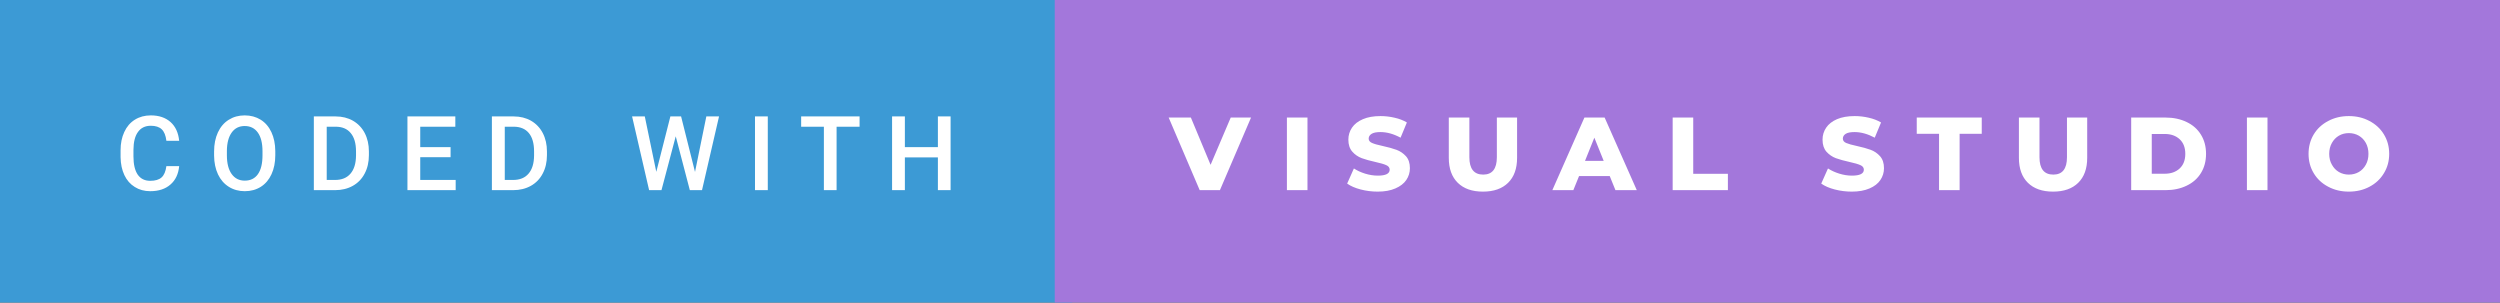 <svg xmlns="http://www.w3.org/2000/svg" width="289.24" height="35" viewBox="0 0 289.24 35"><rect x="0" y="0" width="289.24" height="35" fill="#333333" stroke="none"/><rect class="svg__rect" x="0" y="0" width="124.03" height="35" fill="#3C9AD5"/><rect class="svg__rect" x="122.03" y="0" width="167.21" height="35" fill="#A377DB"/><path class="svg__text" d="M13.95 18.19L13.95 18.19L13.95 17.39Q13.95 16.19 14.38 15.27Q14.80 14.35 15.60 13.85Q16.40 13.35 17.45 13.35L17.45 13.35Q18.86 13.35 19.73 14.12Q20.59 14.89 20.73 16.29L20.73 16.29L19.25 16.29Q19.14 15.37 18.71 14.96Q18.28 14.55 17.45 14.55L17.45 14.55Q16.48 14.55 15.97 15.26Q15.45 15.96 15.44 17.33L15.44 17.33L15.44 18.09Q15.44 19.47 15.93 20.20Q16.43 20.92 17.38 20.92L17.38 20.92Q18.25 20.92 18.69 20.53Q19.13 20.14 19.25 19.22L19.25 19.22L20.73 19.22Q20.60 20.59 19.72 21.35Q18.84 22.12 17.38 22.12L17.38 22.12Q16.36 22.12 15.59 21.63Q14.81 21.15 14.39 20.26Q13.97 19.37 13.95 18.19ZM24.77 18.00L24.77 18.00L24.77 17.52Q24.77 16.28 25.21 15.32Q25.65 14.37 26.46 13.86Q27.27 13.35 28.31 13.35Q29.35 13.35 30.16 13.85Q30.96 14.35 31.40 15.29Q31.84 16.23 31.85 17.48L31.85 17.48L31.85 17.96Q31.85 19.21 31.41 20.16Q30.98 21.10 30.18 21.61Q29.37 22.12 28.32 22.12L28.32 22.12Q27.28 22.12 26.47 21.61Q25.66 21.10 25.22 20.17Q24.78 19.23 24.77 18.00ZM26.25 17.46L26.25 17.96Q26.25 19.36 26.80 20.13Q27.35 20.90 28.32 20.90L28.32 20.90Q29.31 20.90 29.84 20.15Q30.37 19.40 30.37 17.96L30.37 17.96L30.37 17.51Q30.37 16.09 29.83 15.34Q29.29 14.58 28.31 14.58L28.31 14.58Q27.35 14.58 26.81 15.33Q26.26 16.09 26.25 17.46L26.25 17.46ZM38.77 22L36.31 22L36.31 13.47L38.83 13.47Q39.96 13.47 40.84 13.97Q41.72 14.48 42.20 15.40Q42.68 16.33 42.68 17.52L42.68 17.52L42.68 17.95Q42.68 19.16 42.19 20.08Q41.71 21.00 40.82 21.50Q39.92 22 38.77 22L38.77 22ZM37.80 14.66L37.80 20.82L38.76 20.82Q39.93 20.82 40.55 20.09Q41.18 19.36 41.19 17.99L41.19 17.99L41.19 17.52Q41.19 16.13 40.58 15.40Q39.98 14.66 38.83 14.66L38.83 14.66L37.80 14.66ZM52.72 22L47.14 22L47.14 13.47L52.68 13.47L52.68 14.66L48.62 14.66L48.62 17.02L52.13 17.02L52.13 18.19L48.62 18.19L48.62 20.82L52.72 20.82L52.72 22ZM59.37 22L56.91 22L56.91 13.47L59.43 13.47Q60.56 13.47 61.44 13.97Q62.32 14.48 62.80 15.40Q63.28 16.33 63.28 17.52L63.28 17.52L63.28 17.95Q63.28 19.16 62.79 20.08Q62.31 21.00 61.42 21.50Q60.52 22 59.37 22L59.37 22ZM58.40 14.66L58.40 20.82L59.36 20.82Q60.53 20.82 61.15 20.09Q61.78 19.36 61.79 17.99L61.79 17.99L61.79 17.52Q61.79 16.13 61.19 15.40Q60.58 14.66 59.43 14.66L59.43 14.66L58.40 14.66ZM75.10 22L73.13 13.47L74.60 13.47L75.93 19.88L77.56 13.47L78.80 13.47L80.41 19.89L81.72 13.47L83.19 13.47L81.22 22L79.81 22L78.18 15.77L76.53 22L75.10 22ZM88.83 22L87.35 22L87.35 13.47L88.83 13.47L88.83 22ZM95.32 14.66L92.69 14.66L92.69 13.47L99.45 13.47L99.45 14.66L96.79 14.66L96.79 22L95.32 22L95.32 14.66ZM104.69 22L103.21 22L103.21 13.47L104.69 13.47L104.69 17.02L108.51 17.02L108.51 13.47L109.98 13.47L109.98 22L108.51 22L108.51 18.21L104.69 18.21L104.69 22Z" fill="#FFFFFF"/><path class="svg__text" d="M138.80 22L135.21 13.60L137.78 13.60L140.06 19.07L142.39 13.60L144.74 13.60L141.14 22L138.80 22ZM151.27 22L148.89 22L148.89 13.60L151.27 13.60L151.27 22ZM155.86 21.24L155.86 21.24L156.64 19.49Q157.20 19.86 157.94 20.09Q158.69 20.32 159.41 20.32L159.41 20.32Q160.77 20.32 160.78 19.64L160.78 19.64Q160.78 19.28 160.39 19.11Q160.00 18.93 159.13 18.74L159.13 18.74Q158.18 18.53 157.55 18.30Q156.91 18.06 156.46 17.55Q156.00 17.03 156.00 16.16L156.00 16.16Q156.00 15.39 156.42 14.77Q156.84 14.15 157.68 13.79Q158.51 13.43 159.72 13.43L159.72 13.43Q160.55 13.43 161.35 13.62Q162.16 13.80 162.77 14.17L162.77 14.17L162.04 15.93Q160.84 15.28 159.71 15.28L159.71 15.28Q159.00 15.28 158.68 15.49Q158.35 15.70 158.35 16.04L158.35 16.04Q158.35 16.37 158.74 16.54Q159.12 16.71 159.97 16.89L159.97 16.89Q160.93 17.10 161.56 17.33Q162.19 17.56 162.66 18.07Q163.12 18.58 163.12 19.46L163.12 19.46Q163.12 20.21 162.70 20.83Q162.28 21.44 161.44 21.80Q160.60 22.17 159.40 22.17L159.40 22.17Q158.38 22.17 157.42 21.92Q156.46 21.67 155.86 21.24ZM167.62 18.26L167.62 18.26L167.62 13.60L170.00 13.60L170.00 18.19Q170.00 20.20 171.60 20.20L171.60 20.20Q173.18 20.20 173.18 18.19L173.18 18.19L173.18 13.60L175.52 13.60L175.52 18.26Q175.52 20.13 174.48 21.15Q173.44 22.17 171.57 22.17L171.57 22.17Q169.70 22.17 168.66 21.15Q167.62 20.13 167.62 18.26ZM182.03 22L179.60 22L183.31 13.60L185.65 13.60L189.37 22L186.90 22L186.24 20.37L182.69 20.37L182.03 22ZM184.46 15.93L183.38 18.61L185.54 18.61L184.46 15.93ZM199.91 22L193.52 22L193.52 13.60L195.90 13.60L195.90 20.11L199.91 20.11L199.91 22ZM210.71 21.24L210.71 21.24L211.49 19.49Q212.06 19.86 212.80 20.09Q213.54 20.32 214.26 20.32L214.26 20.32Q215.63 20.32 215.64 19.64L215.64 19.64Q215.64 19.28 215.25 19.11Q214.86 18.93 213.99 18.74L213.99 18.74Q213.04 18.53 212.40 18.30Q211.77 18.06 211.31 17.55Q210.86 17.03 210.86 16.16L210.86 16.16Q210.86 15.39 211.28 14.77Q211.70 14.15 212.53 13.79Q213.37 13.43 214.58 13.43L214.58 13.43Q215.40 13.43 216.21 13.62Q217.01 13.80 217.63 14.17L217.63 14.17L216.90 15.93Q215.69 15.28 214.56 15.28L214.56 15.28Q213.85 15.28 213.53 15.49Q213.21 15.70 213.21 16.04L213.21 16.04Q213.21 16.37 213.59 16.54Q213.98 16.71 214.83 16.89L214.83 16.89Q215.79 17.10 216.42 17.33Q217.05 17.56 217.51 18.07Q217.97 18.58 217.97 19.46L217.97 19.46Q217.97 20.21 217.55 20.83Q217.14 21.44 216.30 21.80Q215.45 22.17 214.25 22.17L214.25 22.17Q213.23 22.17 212.27 21.92Q211.31 21.67 210.71 21.24ZM224.34 15.48L221.76 15.48L221.76 13.60L229.28 13.60L229.28 15.48L226.72 15.48L226.72 22L224.34 22L224.34 15.48ZM233.58 18.26L233.58 18.26L233.58 13.60L235.96 13.60L235.96 18.19Q235.96 20.20 237.56 20.20L237.56 20.20Q239.14 20.20 239.14 18.19L239.14 18.19L239.14 13.60L241.48 13.60L241.48 18.26Q241.48 20.13 240.44 21.15Q239.40 22.17 237.53 22.17L237.53 22.17Q235.66 22.17 234.62 21.15Q233.58 20.13 233.58 18.26ZM250.54 22L246.57 22L246.57 13.60L250.54 13.60Q251.92 13.60 252.99 14.12Q254.06 14.63 254.64 15.58Q255.23 16.53 255.23 17.80L255.23 17.80Q255.23 19.07 254.64 20.02Q254.06 20.97 252.99 21.48Q251.92 22 250.54 22L250.54 22ZM248.95 15.50L248.95 20.10L250.45 20.10Q251.52 20.10 252.18 19.49Q252.83 18.88 252.83 17.80L252.83 17.80Q252.83 16.72 252.18 16.11Q251.52 15.50 250.45 15.50L250.45 15.50L248.95 15.50ZM262.34 22L259.96 22L259.96 13.60L262.34 13.60L262.34 22ZM267.09 17.80L267.09 17.80Q267.09 16.55 267.69 15.55Q268.29 14.56 269.36 14.00Q270.42 13.43 271.75 13.43L271.75 13.43Q273.08 13.43 274.14 14.00Q275.21 14.56 275.81 15.55Q276.42 16.55 276.42 17.80L276.42 17.80Q276.42 19.05 275.81 20.04Q275.21 21.04 274.15 21.60Q273.09 22.17 271.75 22.17L271.75 22.17Q270.42 22.17 269.36 21.60Q268.29 21.04 267.69 20.04Q267.09 19.05 267.09 17.80ZM269.48 17.80L269.48 17.80Q269.48 18.51 269.79 19.05Q270.09 19.60 270.60 19.90Q271.12 20.20 271.75 20.20L271.75 20.20Q272.39 20.20 272.91 19.90Q273.42 19.60 273.72 19.05Q274.02 18.51 274.02 17.80L274.02 17.80Q274.02 17.09 273.72 16.54Q273.42 16 272.91 15.70Q272.39 15.40 271.75 15.40L271.75 15.40Q271.11 15.40 270.60 15.70Q270.09 16 269.79 16.54Q269.48 17.09 269.48 17.80Z" fill="#FFFFFF" x="135.03"/></svg>